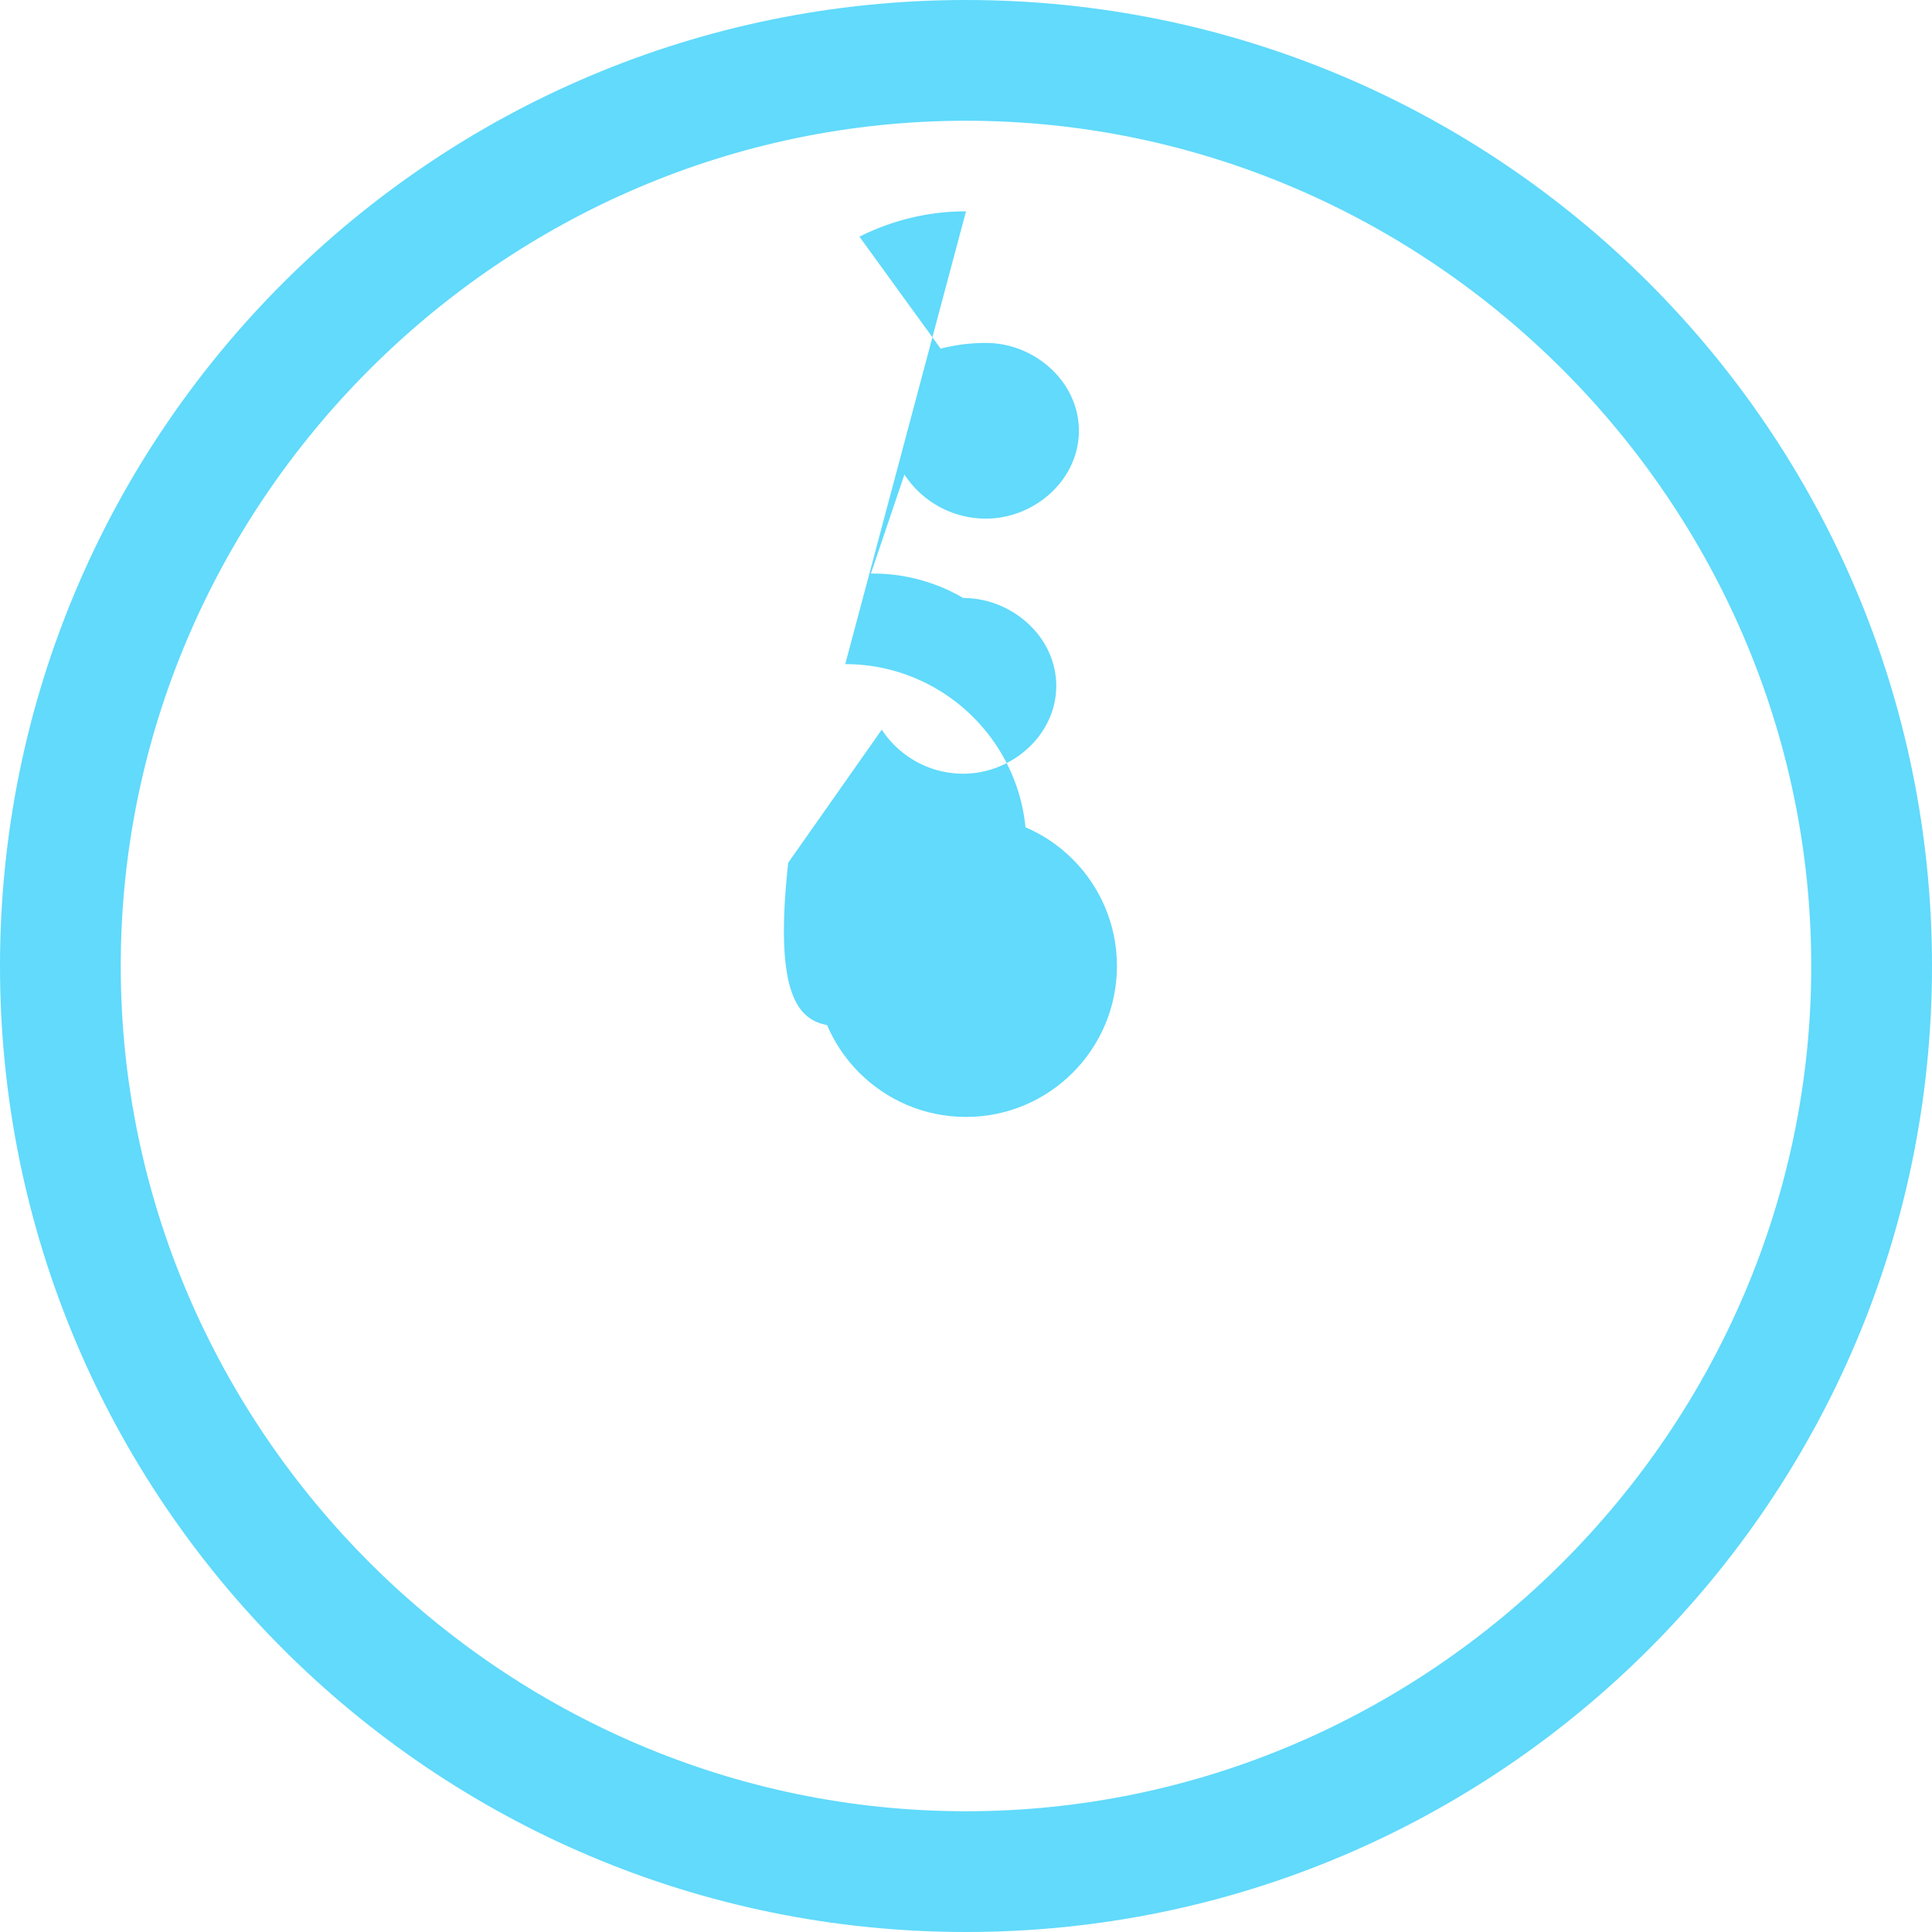 <svg xmlns="http://www.w3.org/2000/svg" viewBox="0 0 64 64" width="64" height="64">
  <circle cx="32" cy="32" r="5" fill="#61DAFB"/>
  <path d="M32 0C14.33 0 0 14.33 0 32s14.33 32 32 32 32-14.33 32-32S49.67 0 32 0zm0 60C16.64 60 4 47.36 4 32S16.64 4 32 4s28 12.64 28 28-12.64 28-28 28z" fill="#61DAFB"/>
  <path d="M32 7c-1.26 0-2.45.3-3.53.84l2.69 3.71a5.96 5.96 0 0 1 1.5-.19c1.62 0 3.08 1.29 3.08 2.91s-1.46 2.91-3.08 2.91c-1.14 0-2.13-.59-2.7-1.46L28.85 19a5.93 5.93 0 0 1 3.06.81c1.62 0 3.08 1.29 3.08 2.91s-1.46 2.91-3.08 2.91c-1.14 0-2.13-.59-2.7-1.46l-3.1 4.41C25.55 33.7 26.75 34 28 34c3.31 0 6-2.69 6-6s-2.69-6-6-6z" fill="#61DAFB"/>
</svg>

